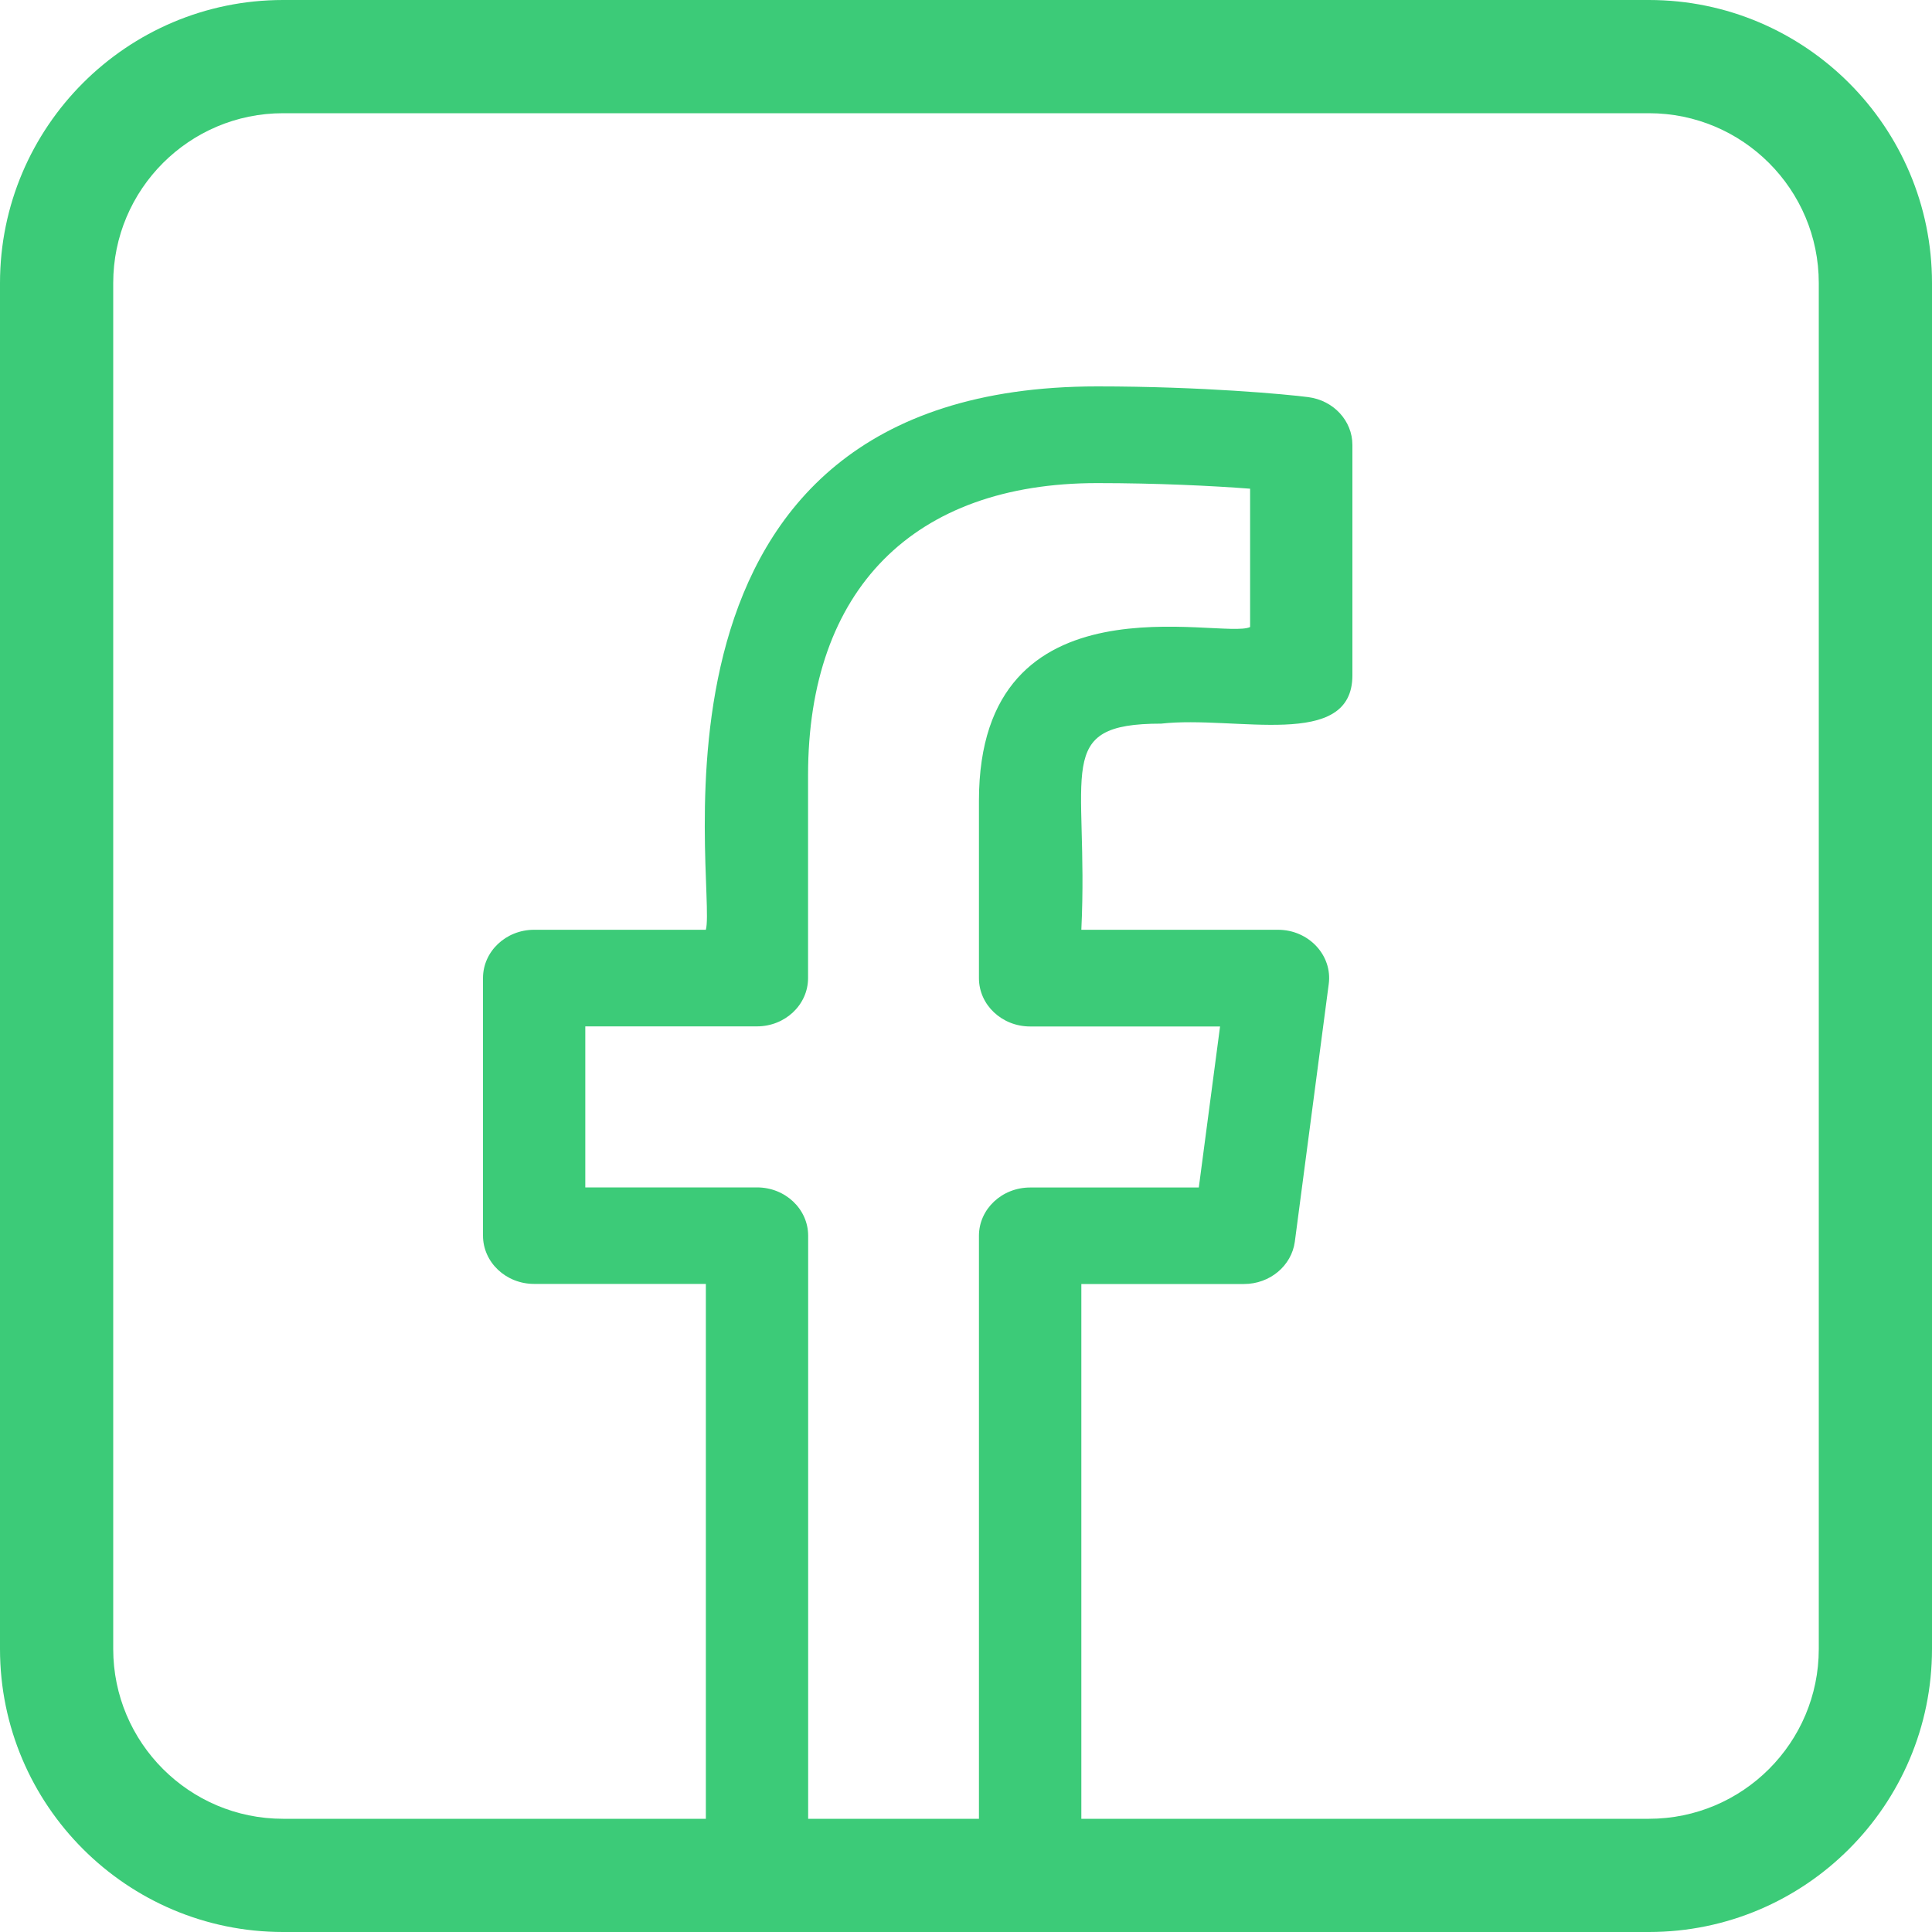 <svg width="20" height="20" viewBox="0 0 20 20" fill="none" xmlns="http://www.w3.org/2000/svg">
<path d="M2.93 20H17.07C18.686 20 20 18.686 20 17.07V2.93C20 1.314 18.686 0 17.07 0H2.93C1.314 0 0 1.314 0 2.93V17.07C0 18.686 1.314 20 2.93 20ZM1.172 2.93C1.172 1.96 1.96 1.172 2.93 1.172H17.07C18.04 1.172 18.828 1.96 18.828 2.93V17.07C18.828 18.04 18.04 18.828 17.07 18.828H2.93C1.96 18.828 1.172 18.04 1.172 17.07V2.93Z" fill="#3CCB78"/>
<path d="M5.529 13.291H7.307V19.499C7.307 19.775 7.543 19.999 7.836 19.999L10.664 20C10.957 20 11.194 19.775 11.194 19.5V13.292H12.878C13.145 13.292 13.37 13.104 13.404 12.854L13.755 10.187C13.795 9.89 13.548 9.625 13.23 9.625H11.194C11.273 7.978 10.887 7.491 12.021 7.491C12.789 7.404 14 7.771 14 6.991V4.606C14 4.356 13.805 4.145 13.543 4.111C13.321 4.082 12.445 4 11.359 4C6.411 4 7.429 9.181 7.307 9.625H5.529C5.237 9.625 5 9.849 5 10.125V12.791C5 13.067 5.237 13.291 5.529 13.291ZM6.059 10.625H7.836C8.128 10.625 8.365 10.401 8.365 10.125V8.025C8.365 6.103 9.456 5.001 11.358 5.001C11.978 5.001 12.548 5.029 12.941 5.059V6.491C12.657 6.628 10.134 5.902 10.134 8.289V10.126C10.134 10.402 10.371 10.626 10.664 10.626H12.63L12.41 12.293H10.664C10.371 12.293 10.134 12.517 10.134 12.793V19H8.366V12.792C8.366 12.516 8.129 12.292 7.837 12.292H6.059V10.625Z" fill="#3CCB78"/>
</svg>
